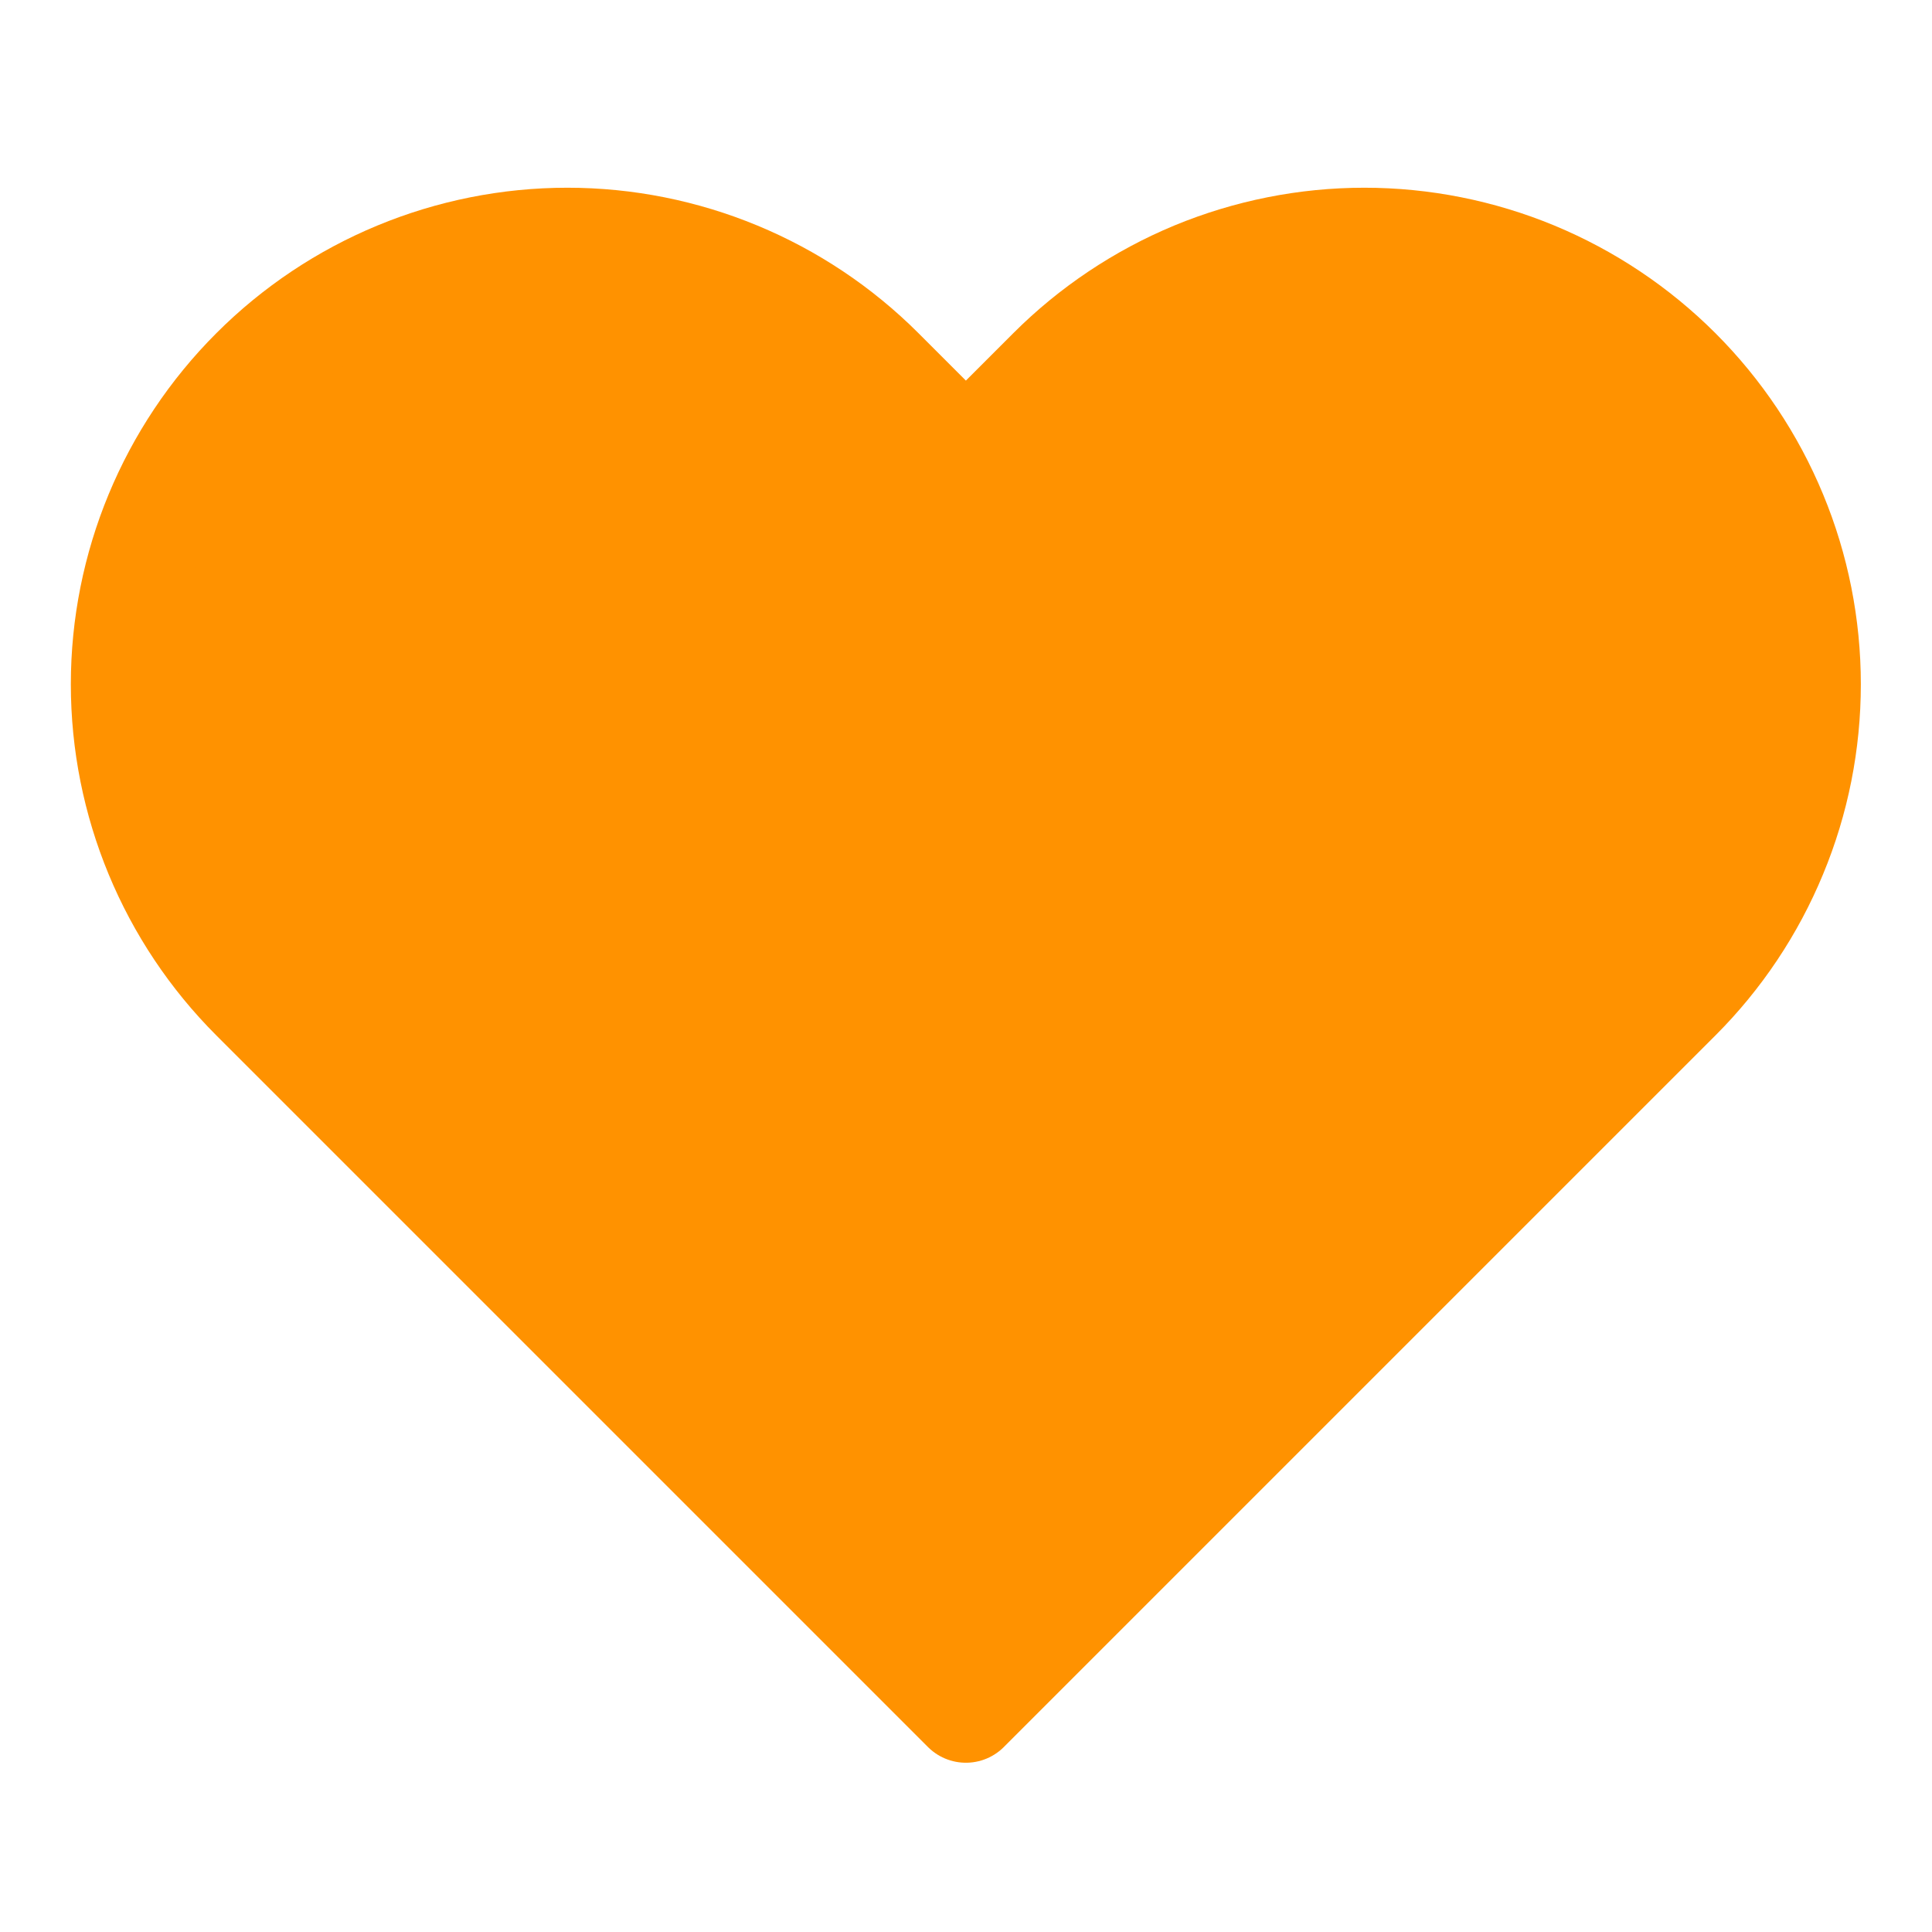<svg width="18" height="18" viewBox="0 0 18 18" fill="none" xmlns="http://www.w3.org/2000/svg">
<path d="M15.629 3.458C15.246 3.075 14.791 2.771 14.29 2.563C13.79 2.356 13.253 2.249 12.711 2.249C12.169 2.249 11.633 2.356 11.132 2.563C10.632 2.771 10.177 3.075 9.794 3.458L8.999 4.253L8.204 3.458C7.43 2.684 6.38 2.249 5.286 2.249C4.192 2.249 3.142 2.684 2.369 3.458C1.595 4.232 1.16 5.281 1.16 6.375C1.16 7.47 1.595 8.519 2.369 9.293L3.164 10.088L8.999 15.923L14.834 10.088L15.629 9.293C16.012 8.91 16.316 8.455 16.523 7.954C16.731 7.454 16.837 6.917 16.837 6.375C16.837 5.834 16.731 5.297 16.523 4.796C16.316 4.296 16.012 3.841 15.629 3.458Z" fill="#FF9200" stroke="#FF9200" stroke-linecap="round" stroke-linejoin="round"/>
</svg>
